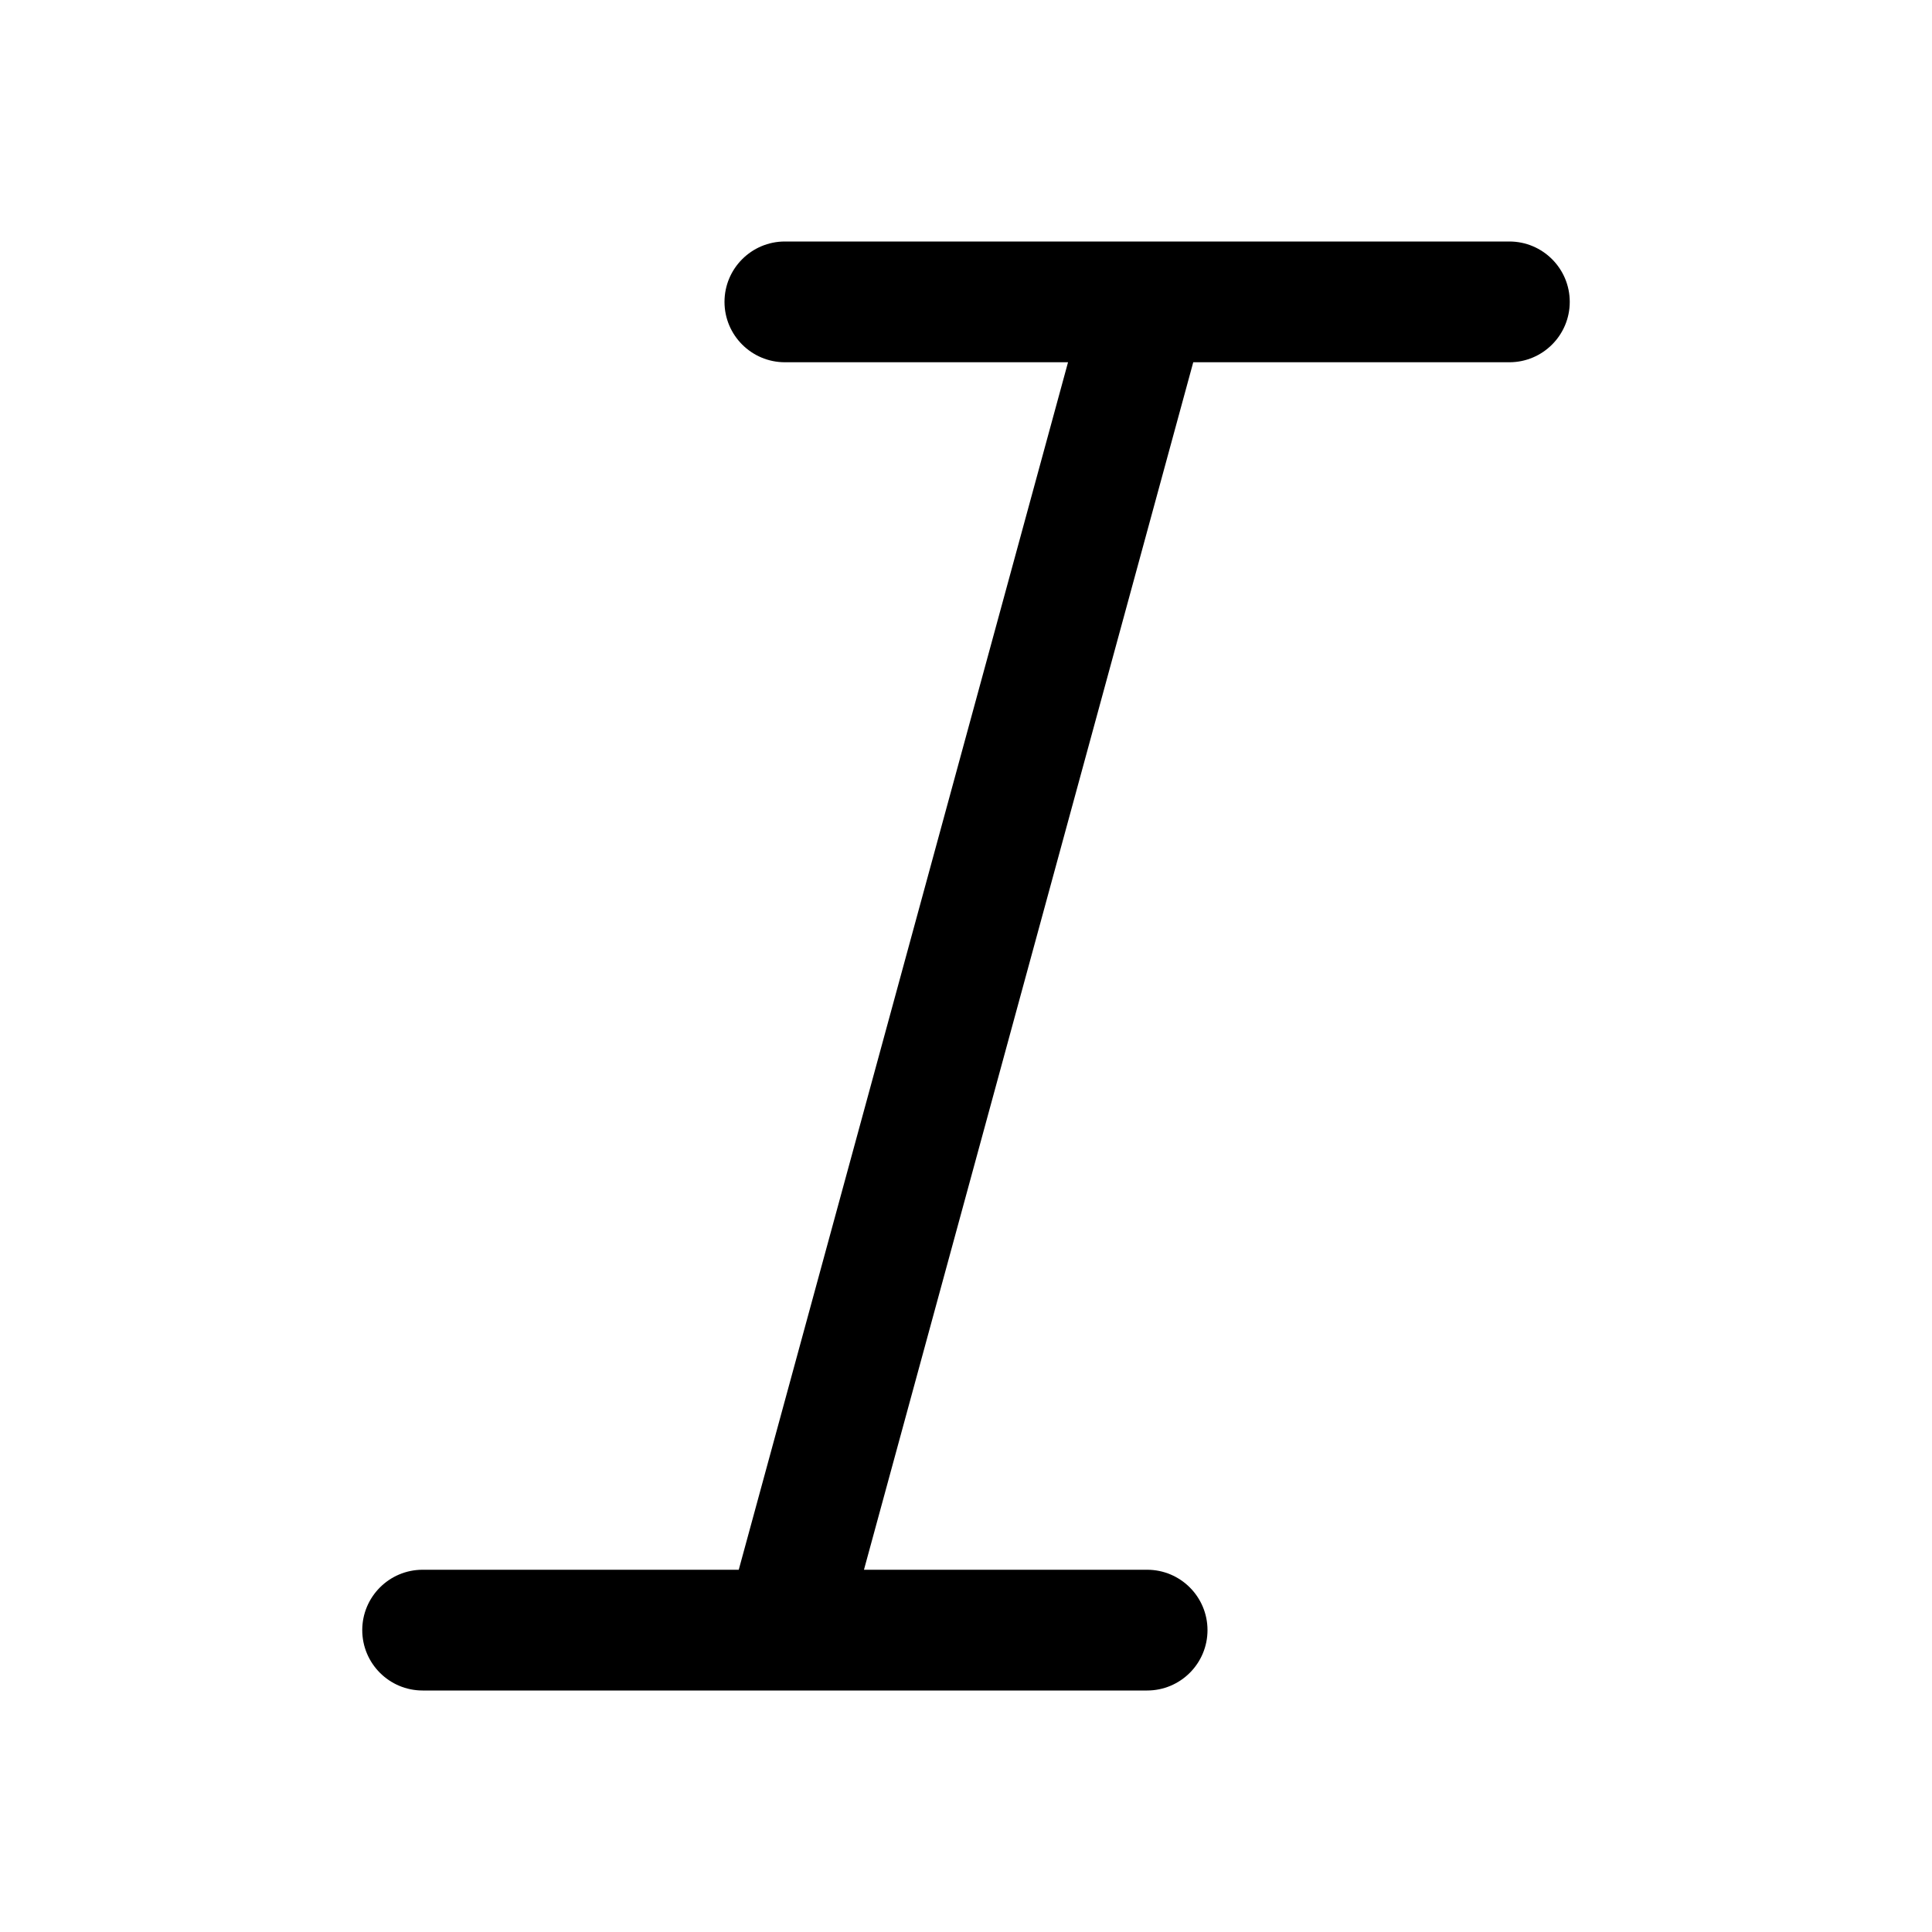 <svg width="16" height="16" viewBox="0 0 16 16" xmlns="http://www.w3.org/2000/svg">
<path d="M9.515 2H12.5C12.776 2 13 2.224 13 2.5C13 2.776 12.776 3 12.5 3H9.882L7.155 13H9.5C9.776 13 10 13.224 10 13.5C10 13.776 9.776 14 9.5 14H3.5C3.224 14 3 13.776 3 13.5C3 13.224 3.224 13 3.5 13H6.118L8.845 3H6.5C6.224 3 6 2.776 6 2.5C6 2.224 6.224 2 6.5 2H9.484C9.495 2 9.505 2 9.515 2Z" />
</svg>
